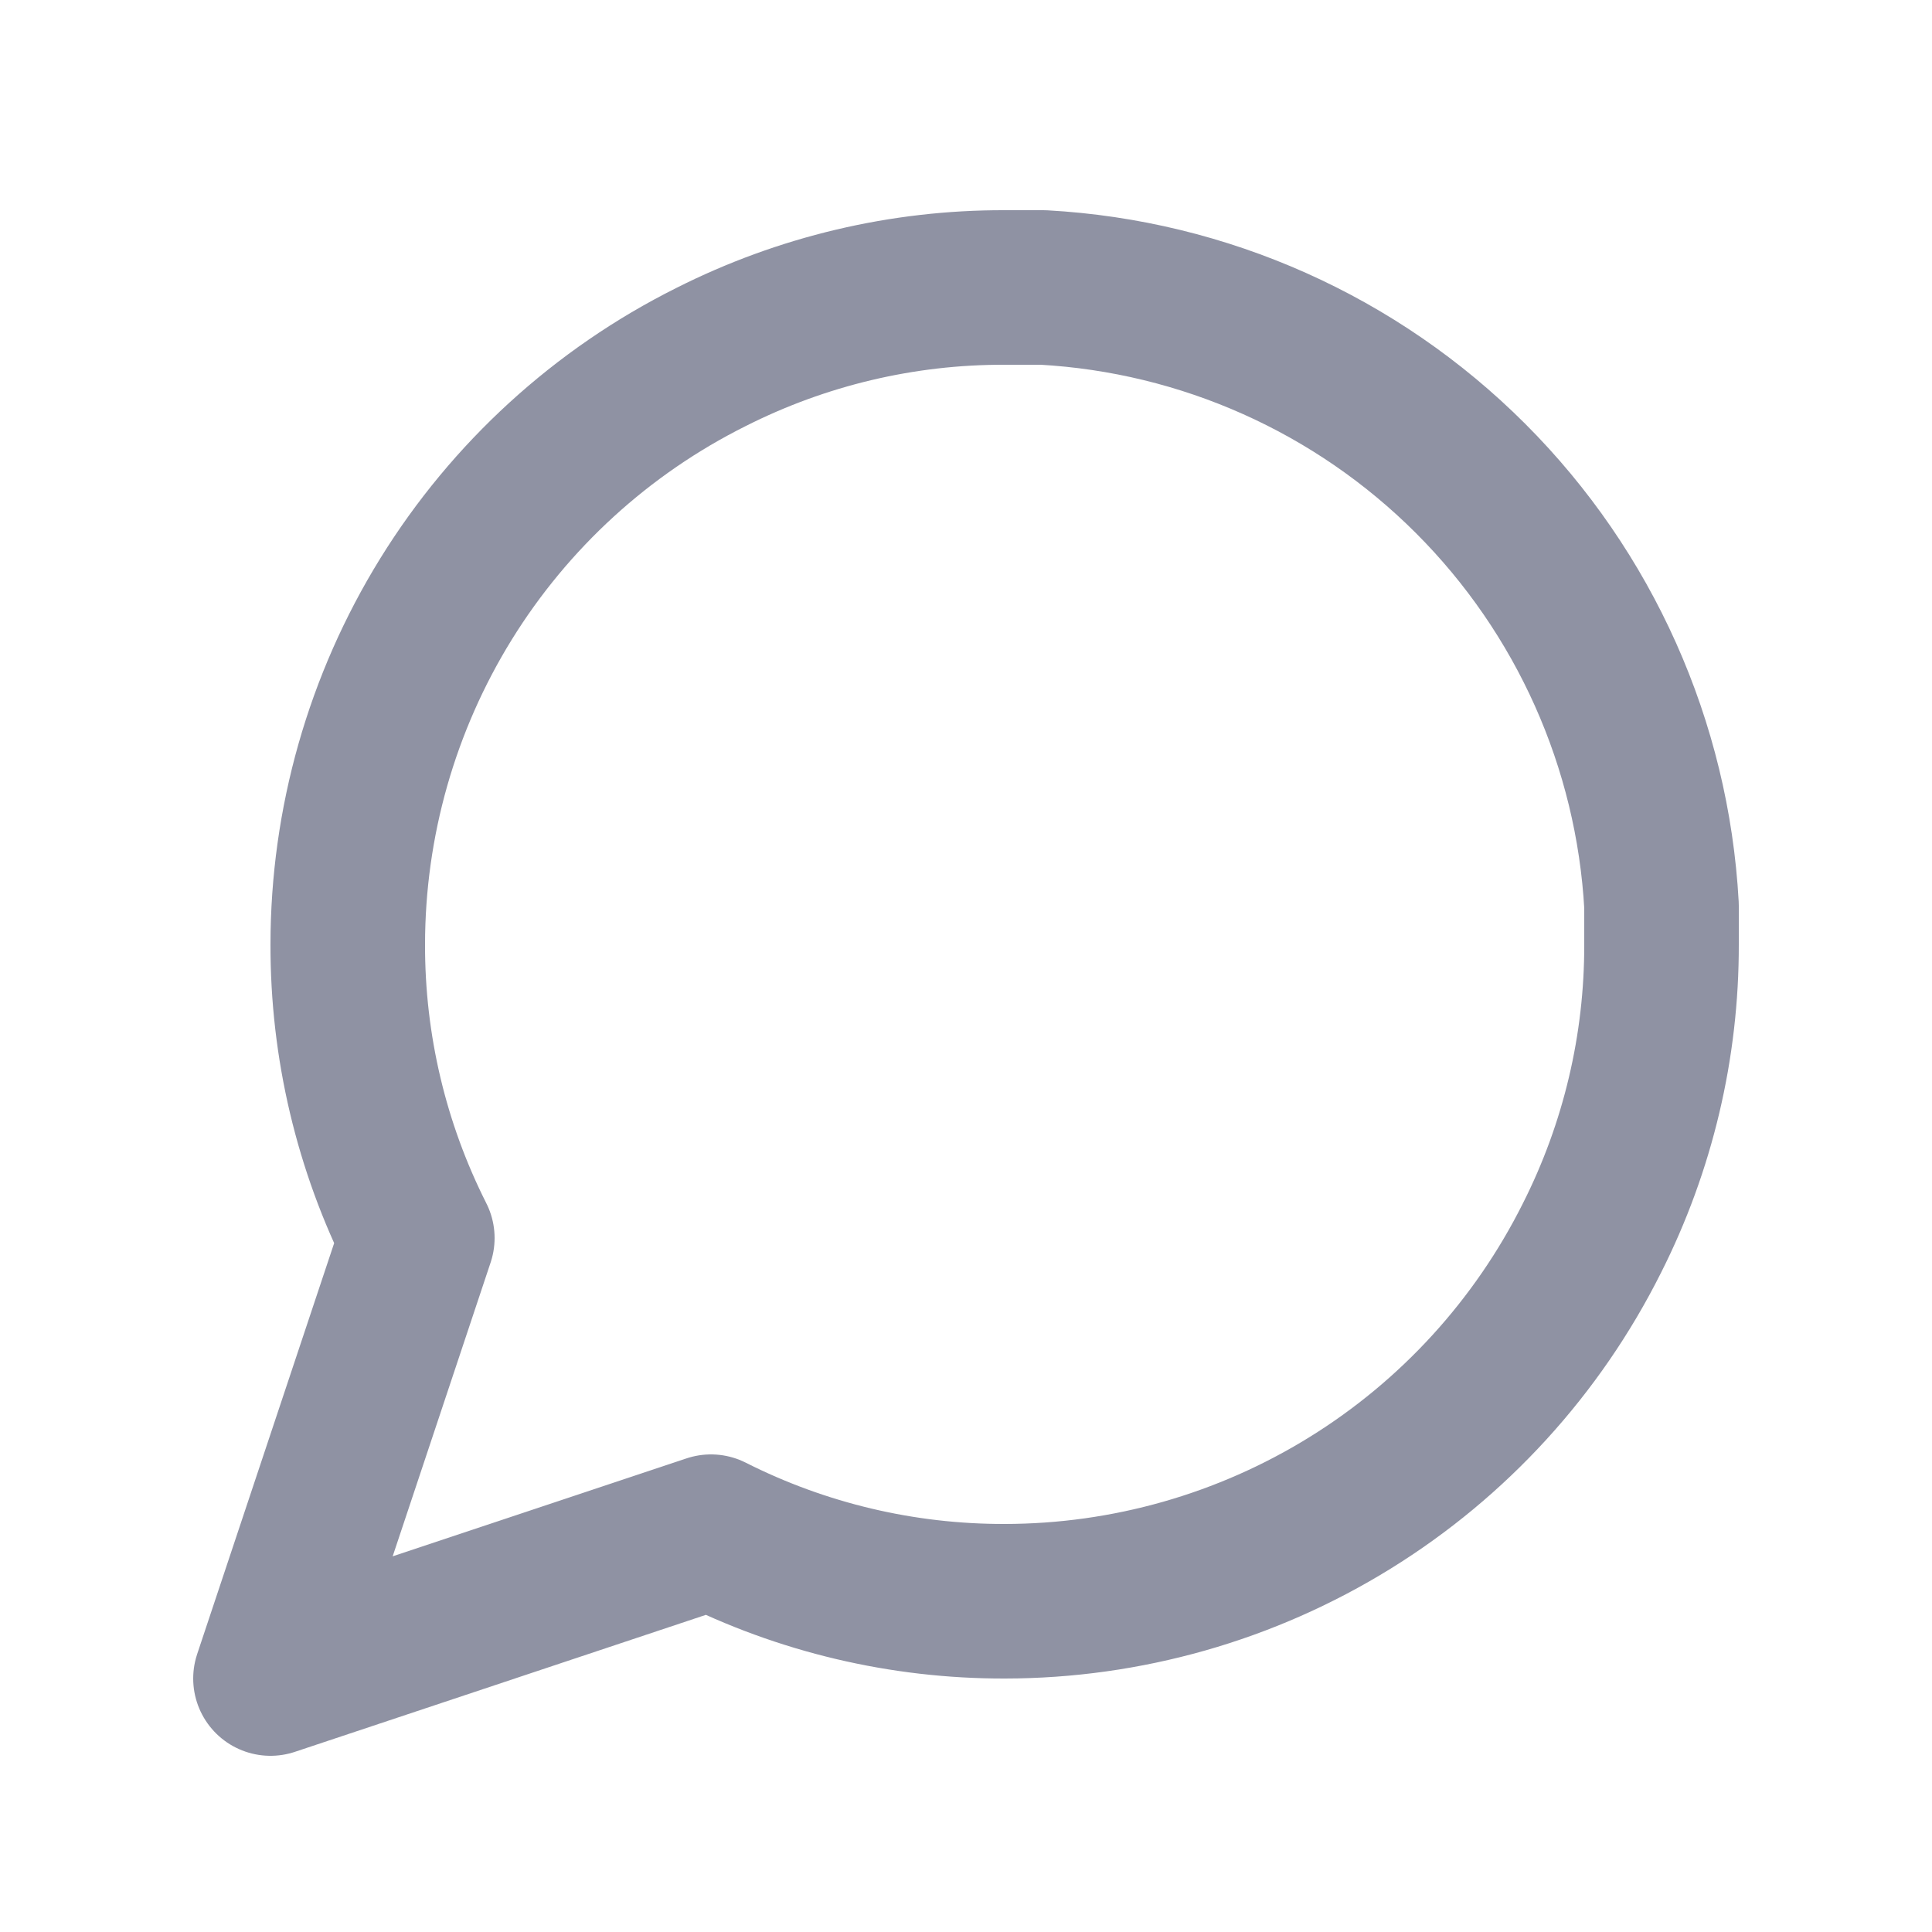 <svg width="25" height="25" viewBox="0 0 25 25" fill="none" xmlns="http://www.w3.org/2000/svg">
<path d="M21.5 12.22C21.503 13.54 21.195 14.842 20.6 16.02C19.894 17.431 18.81 18.619 17.467 19.449C16.125 20.279 14.578 20.719 13 20.72C11.68 20.723 10.378 20.415 9.2 19.82L3.5 21.72L5.4 16.02C4.805 14.842 4.497 13.54 4.5 12.22C4.501 10.642 4.941 9.095 5.771 7.752C6.601 6.41 7.788 5.325 9.2 4.62C10.378 4.025 11.68 3.716 13 3.72H13.5C15.584 3.835 17.553 4.715 19.029 6.191C20.505 7.667 21.385 9.635 21.5 11.72V12.22Z" stroke="#8F92A3" stroke-width="2" stroke-linecap="round" stroke-linejoin="round"/>
</svg>
